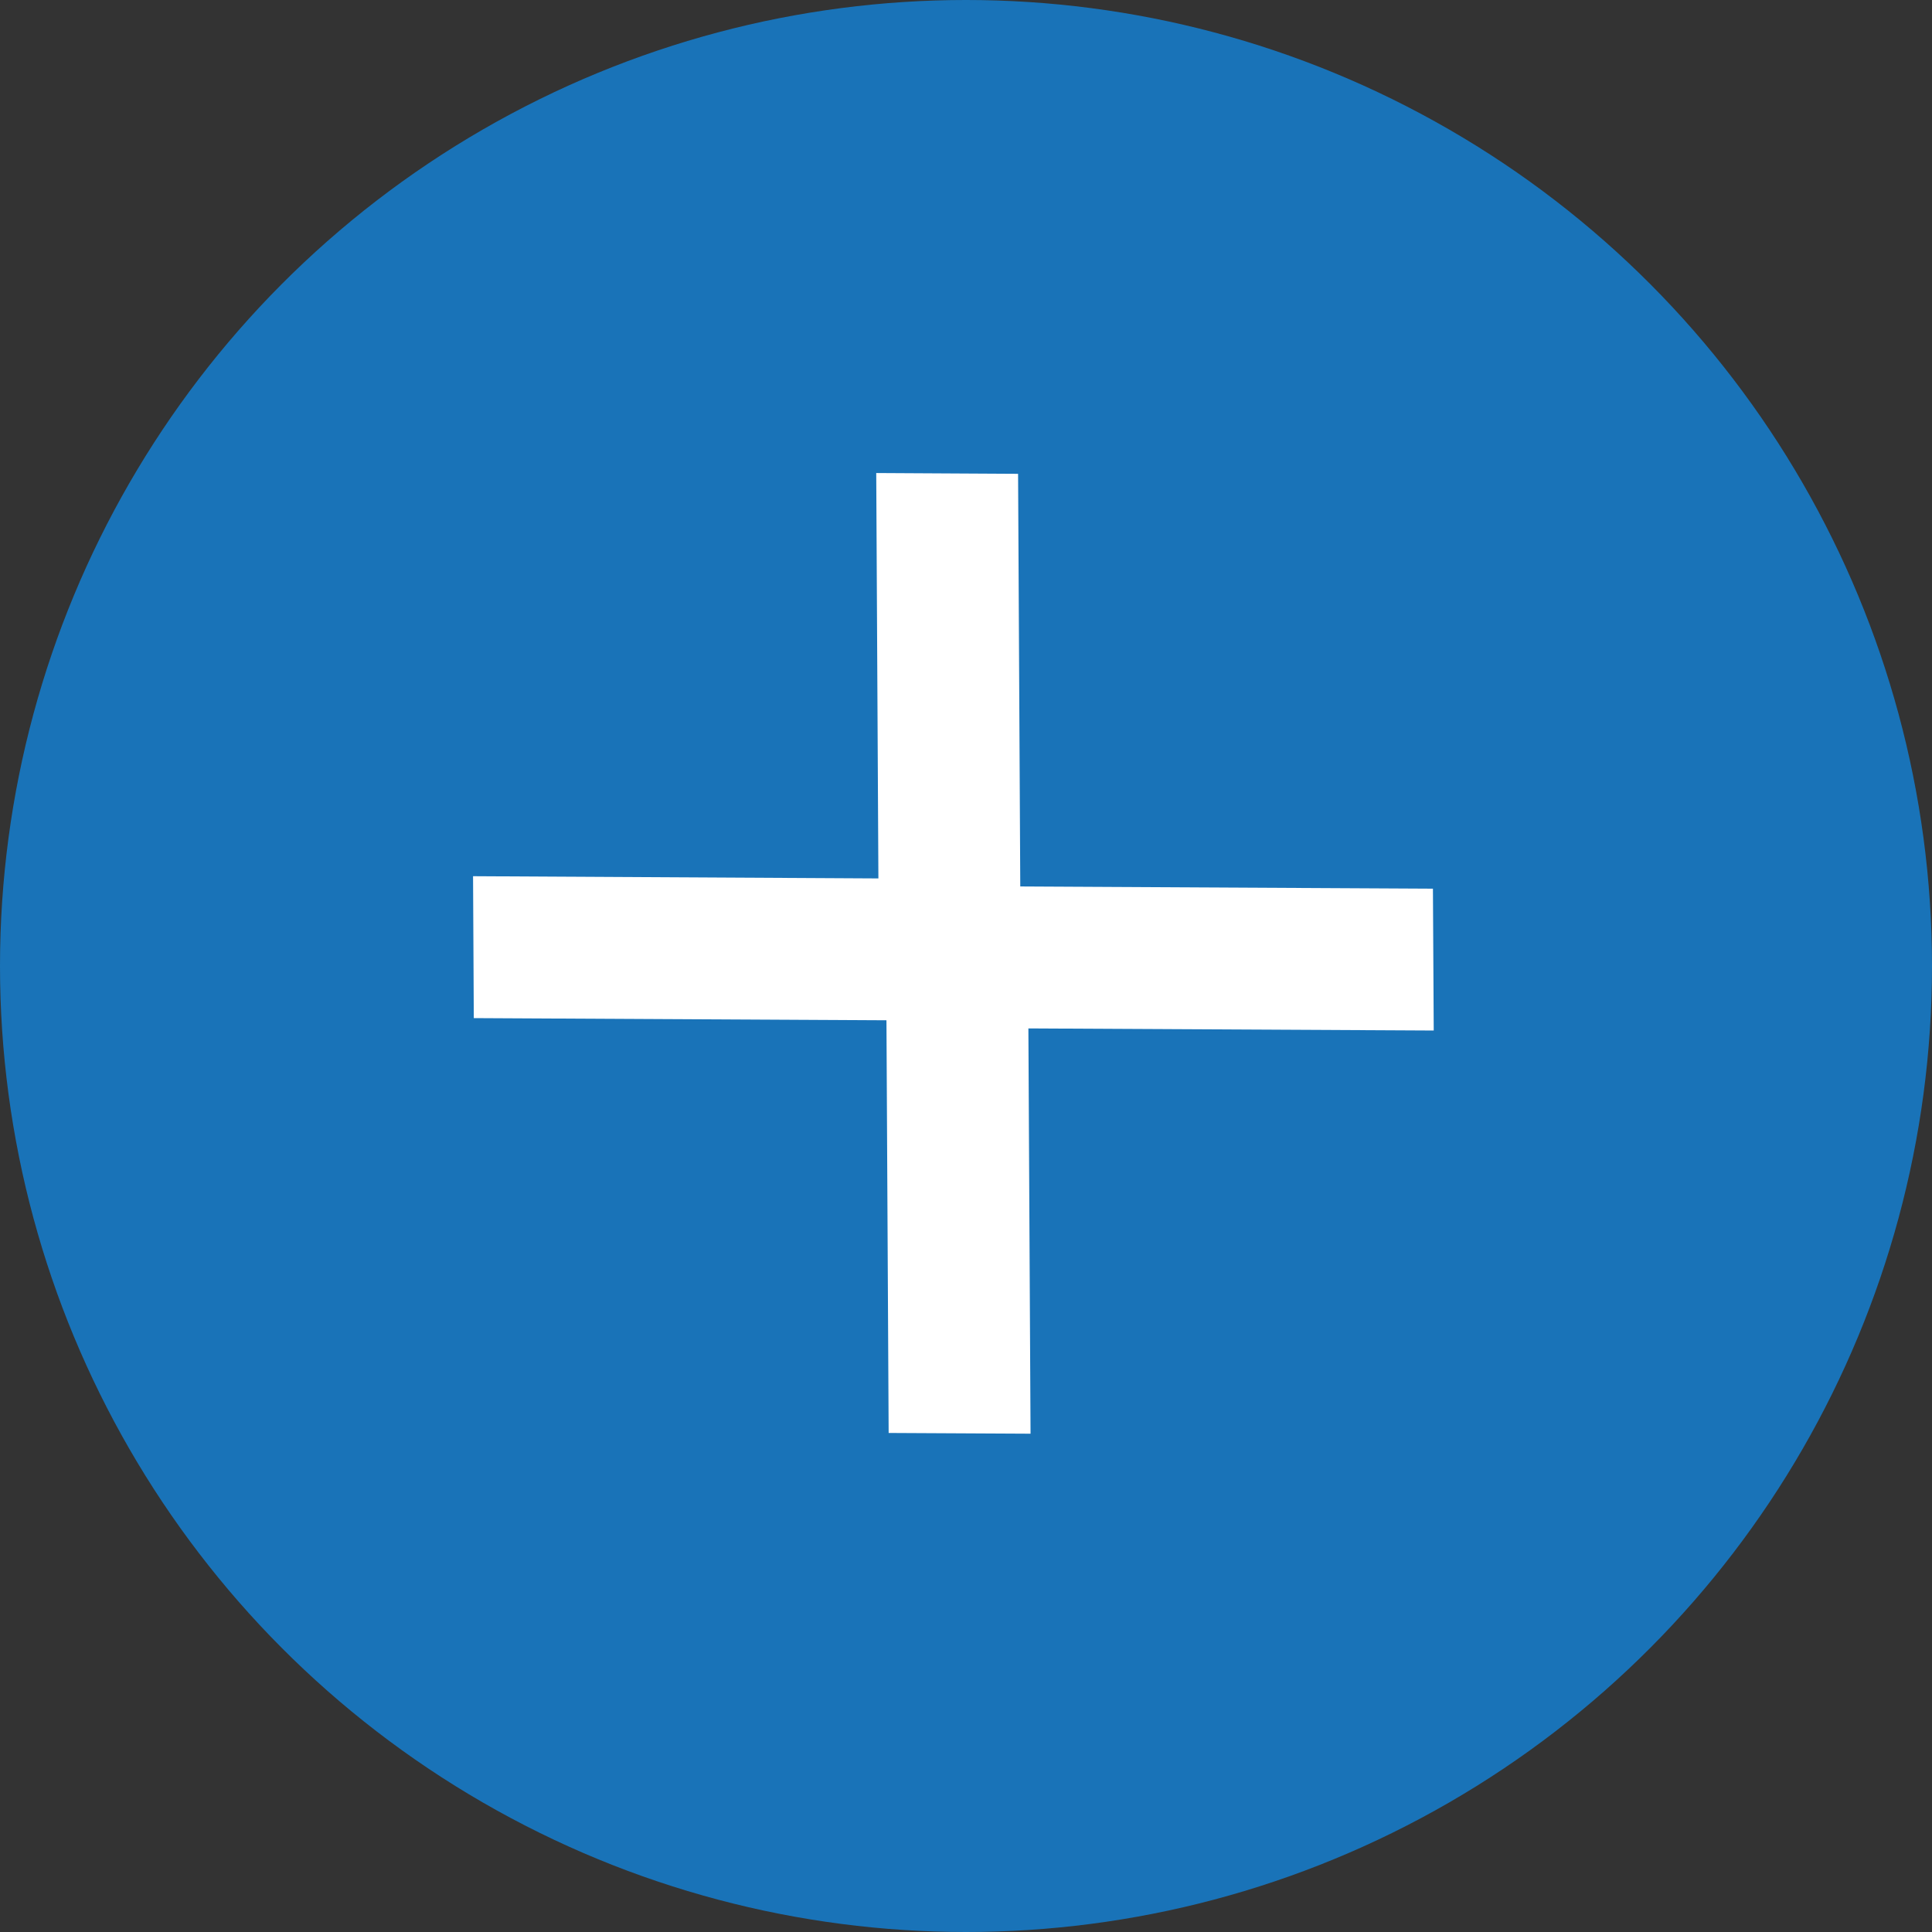 <svg xmlns="http://www.w3.org/2000/svg" width="24" height="24" viewBox="0 0 24 24">
  <rect x="0" y="0" width="24" height="24" fill="#333333" stroke="none"/>
  <g id="Group_127" data-name="Group 127" transform="translate(-4291 -8767)">
    <circle id="Ellipse_2" data-name="Ellipse 2" cx="12" cy="12" r="12" transform="translate(4291 8767)" fill="#1973b8"/>
    <g id="Group_100" data-name="Group 100" transform="translate(4302.761 8772) rotate(45)">
      <g id="small-down" transform="translate(9.794 0) rotate(90)">
        <path id="Path_26" data-name="Path 26" d="M4.781,6.085,0,1.253,1.239,0,4.781,3.579,8.322,0,9.562,1.253Z" fill="#fff"/>
      </g>
      <g id="small-down-2" data-name="small-down" transform="translate(6.085 0) rotate(90)">
        <path id="Path_26-2" data-name="Path 26" d="M4.781,0,0,4.832,1.239,6.085,4.781,2.505,8.322,6.085,9.562,4.832Z" fill="#fff"/>
      </g>
    </g>
  </g>
</svg>
